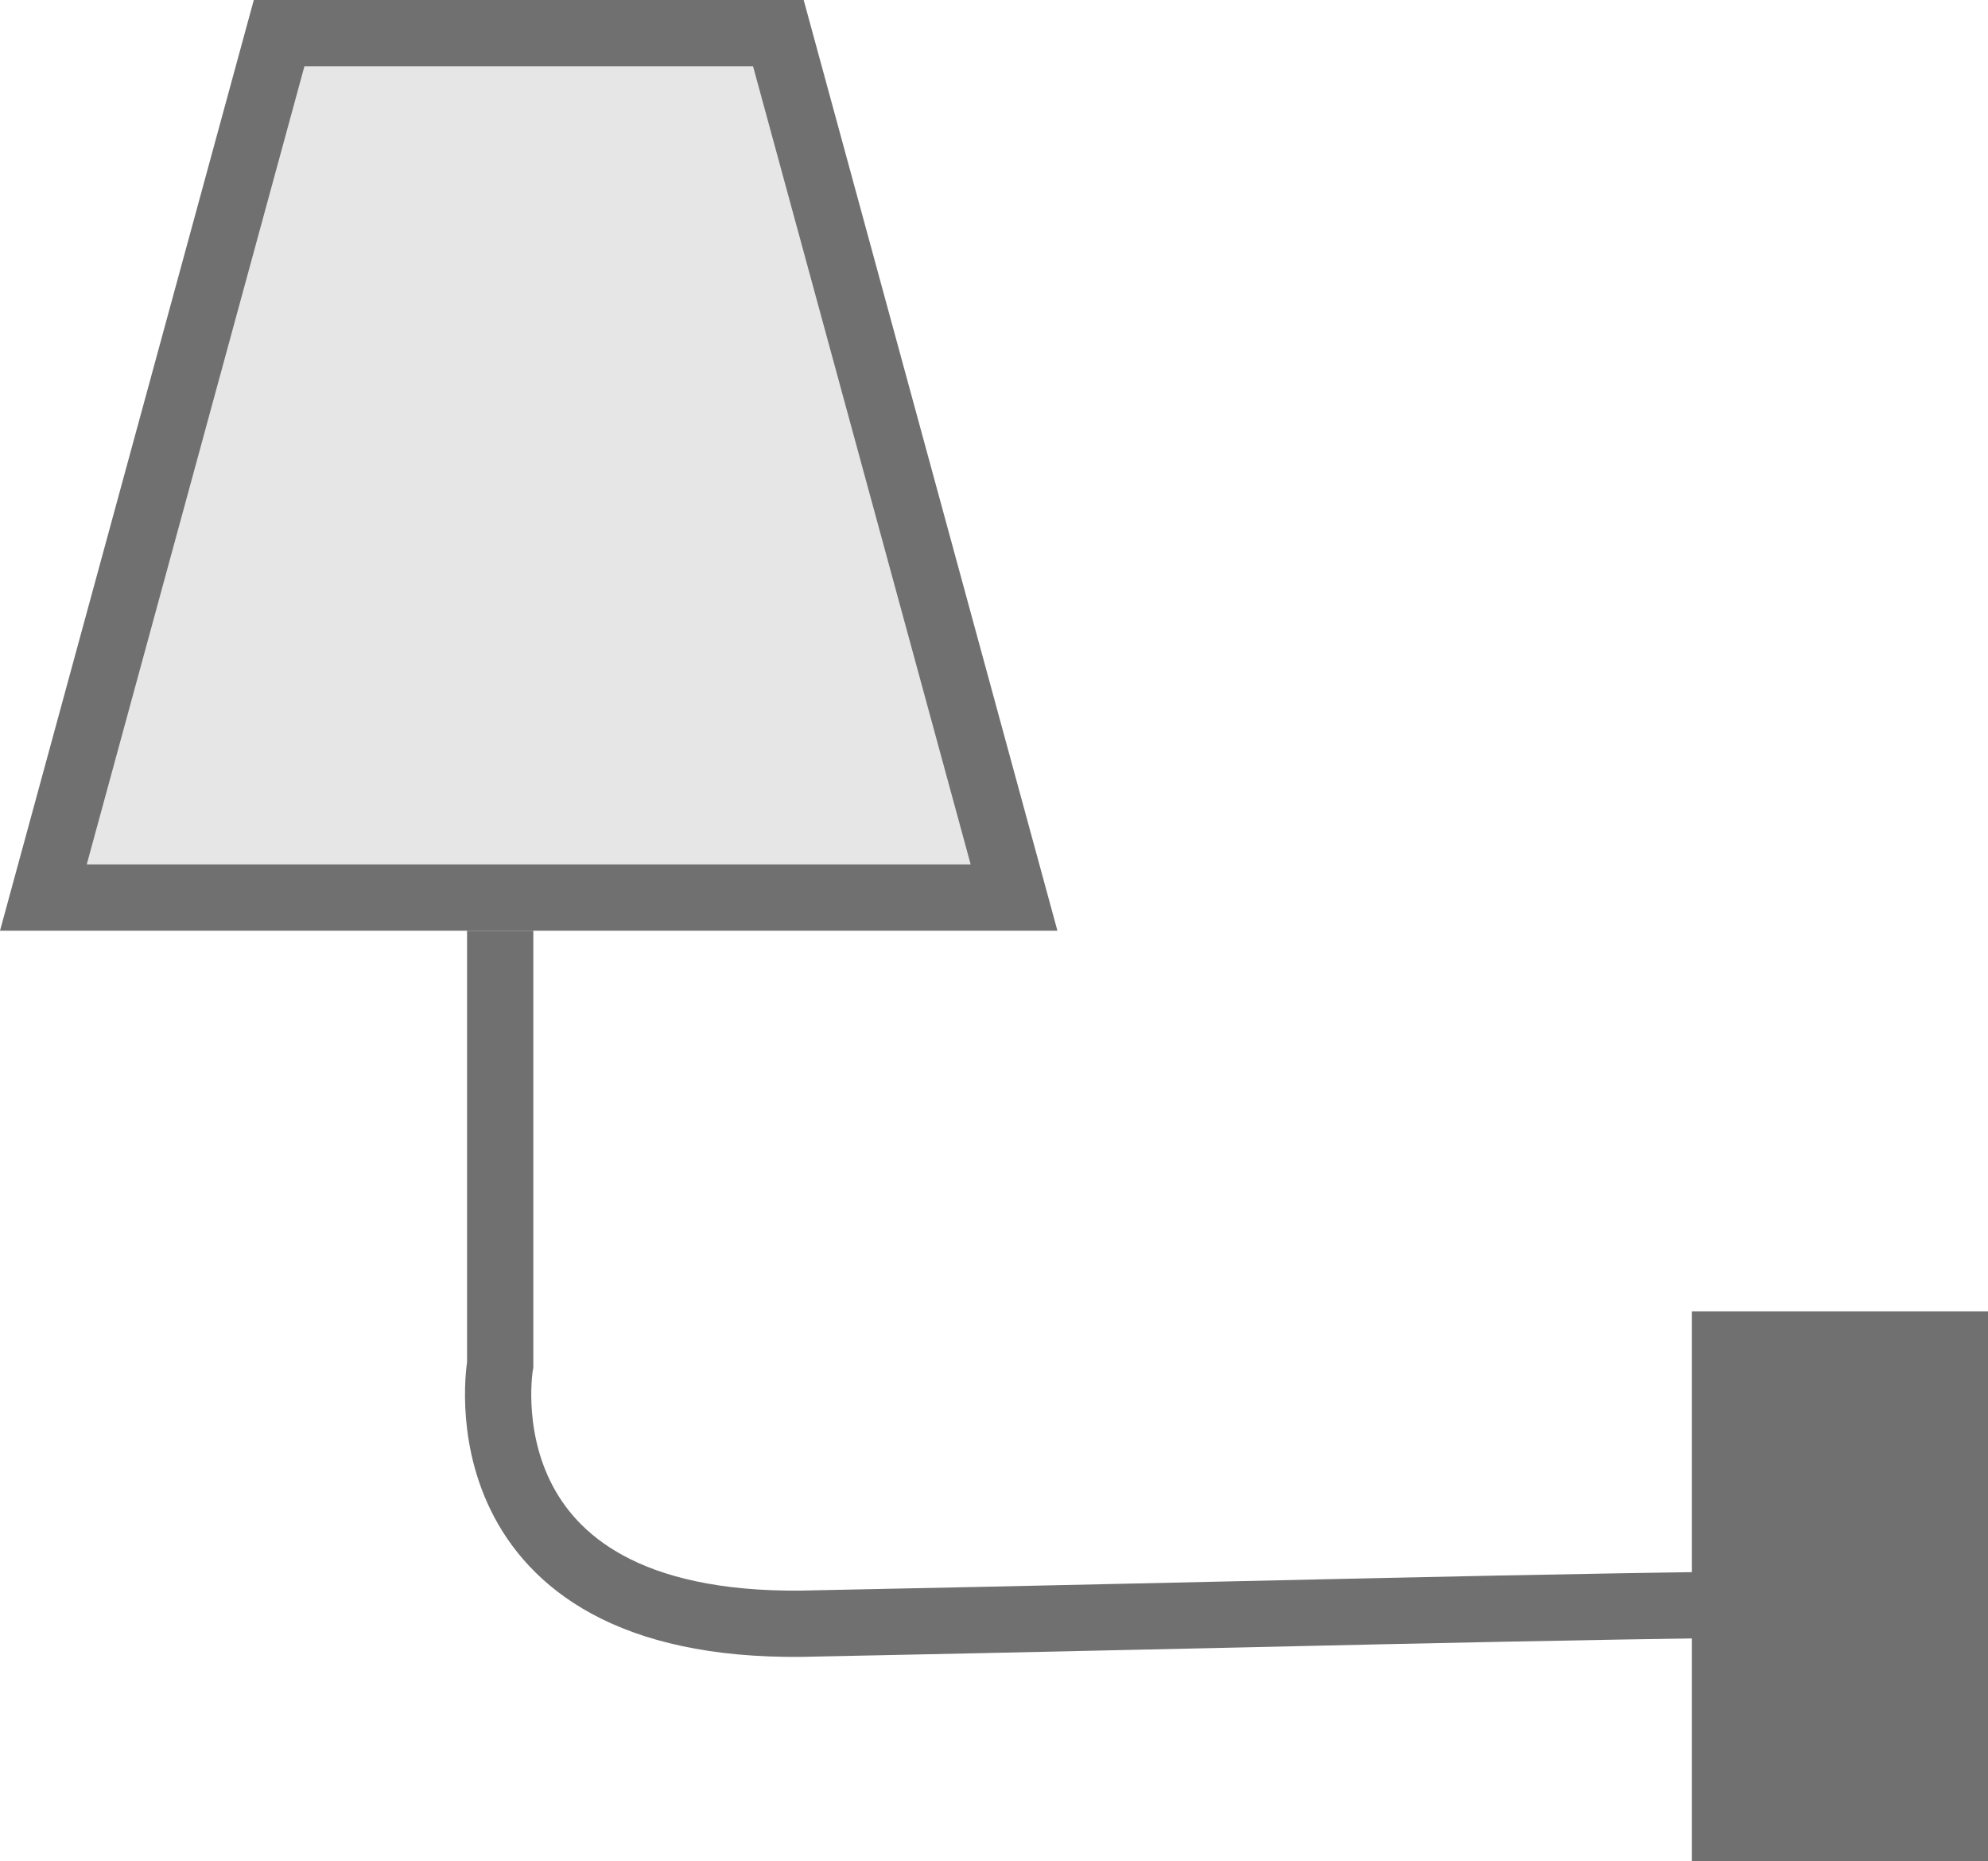 <svg xmlns="http://www.w3.org/2000/svg" width="30" height="28.085" viewBox="0 0 30 28.085"><defs><style>.a{fill:#e6e6e6;}.b{fill:none;stroke:#707070;}.c,.e{fill:#707070;}.d,.e{stroke:none;}</style></defs><g transform="translate(-499 -571)"><g class="a" transform="translate(502 571)"><path class="d" d="M 12.303 13.543 L -2.345 13.543 L 1.212 0.5 L 8.746 0.5 L 12.303 13.543 Z"/><path class="e" d="M 1.594 1 L -1.691 13.043 L 11.648 13.043 L 8.364 1 L 1.594 1 M 0.83 -3.814697265625e-06 L 9.128 -3.814697265625e-06 L 12.957 14.043 L -3 14.043 L 0.83 -3.814697265625e-06 Z"/></g><path class="b" d="M10581.808,593v6.548s-.7,3.963,4.547,3.909c8.011-.162,10.03-.242,16.565-.323" transform="translate(-10075.26 -7.957)"/><rect class="c" width="4.468" height="8.298" transform="translate(524.532 590.787)"/></g></svg>